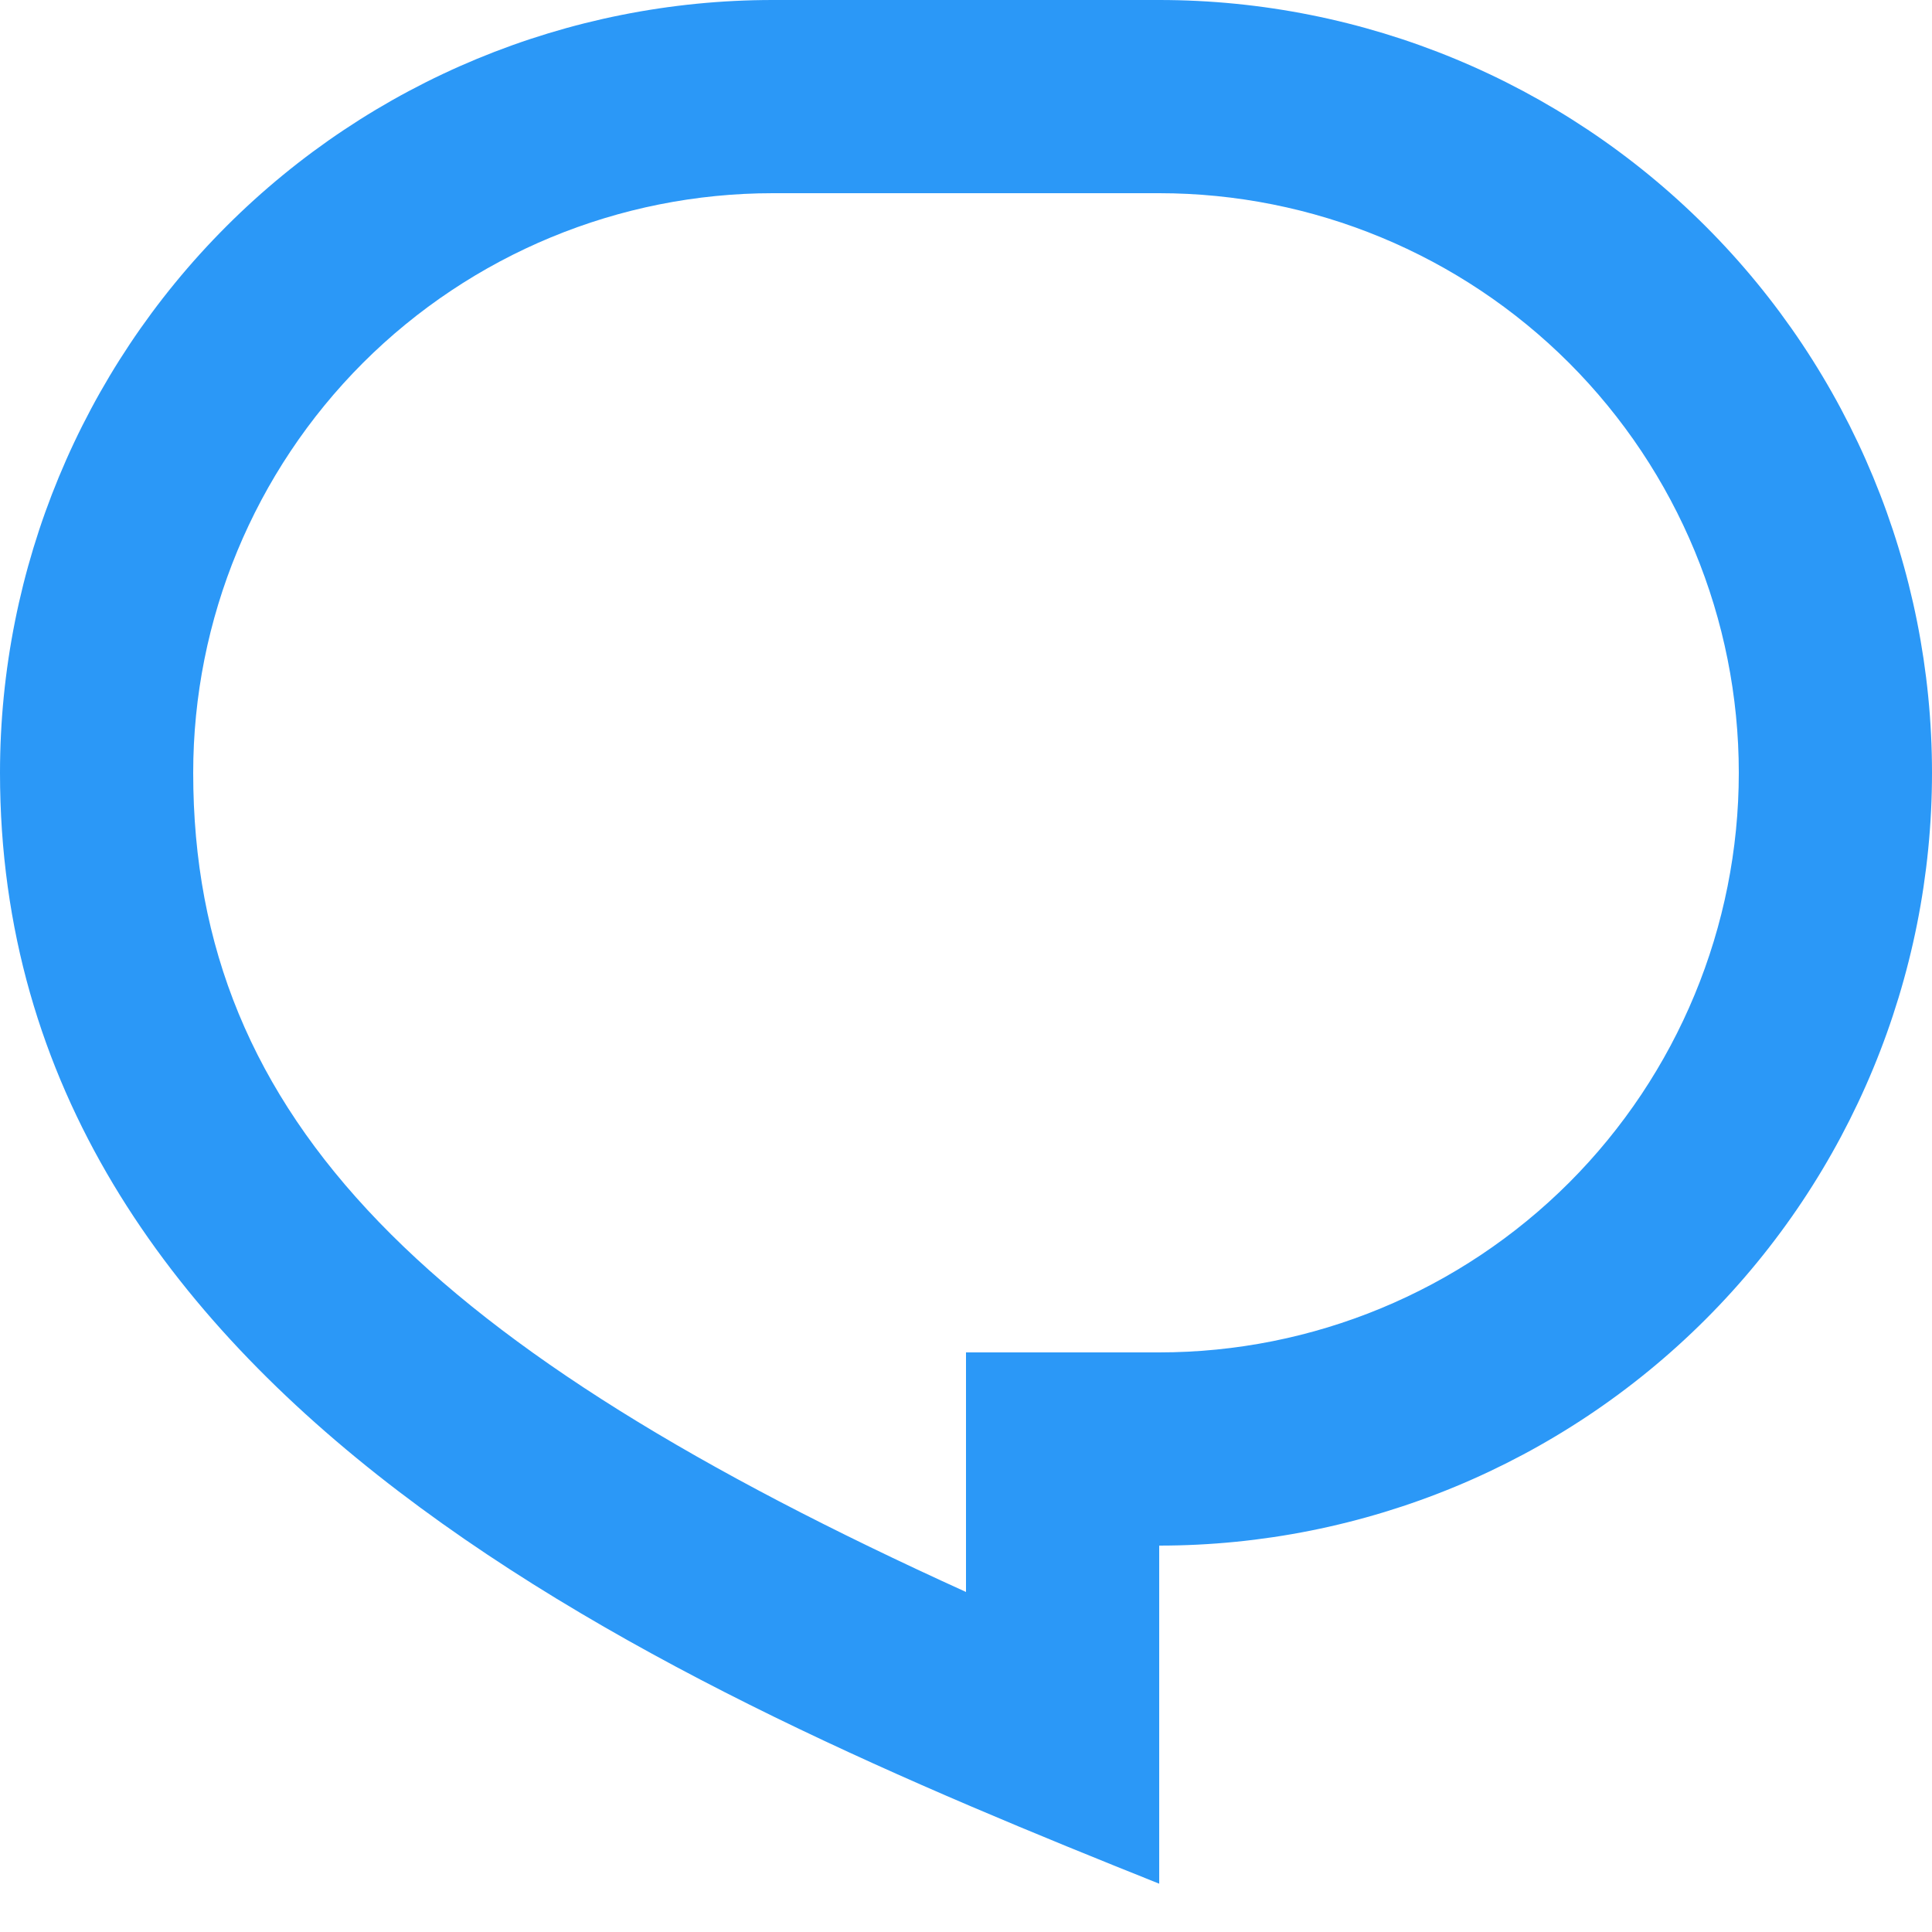 <svg width="20" height="20" viewBox="0 0 20 20" fill="none" xmlns="http://www.w3.org/2000/svg">
<path d="M8 0H12C14.122 0 16.157 0.843 17.657 2.343C19.157 3.843 20 5.878 20 8C20 10.122 19.157 12.157 17.657 13.657C16.157 15.157 14.122 16 12 16V19.5C7 17.5 0 14.5 0 8C0 5.878 0.843 3.843 2.343 2.343C3.843 0.843 5.878 0 8 0ZM10 14H12C13.591 14 15.117 13.368 16.243 12.243C17.368 11.117 18 9.591 18 8C18 6.409 17.368 4.883 16.243 3.757C15.117 2.632 13.591 2 12 2H8C6.409 2 4.883 2.632 3.757 3.757C2.632 4.883 2 6.409 2 8C2 11.61 4.462 13.966 10 16.48V14Z" fill="#2B98F7"/>
</svg>
